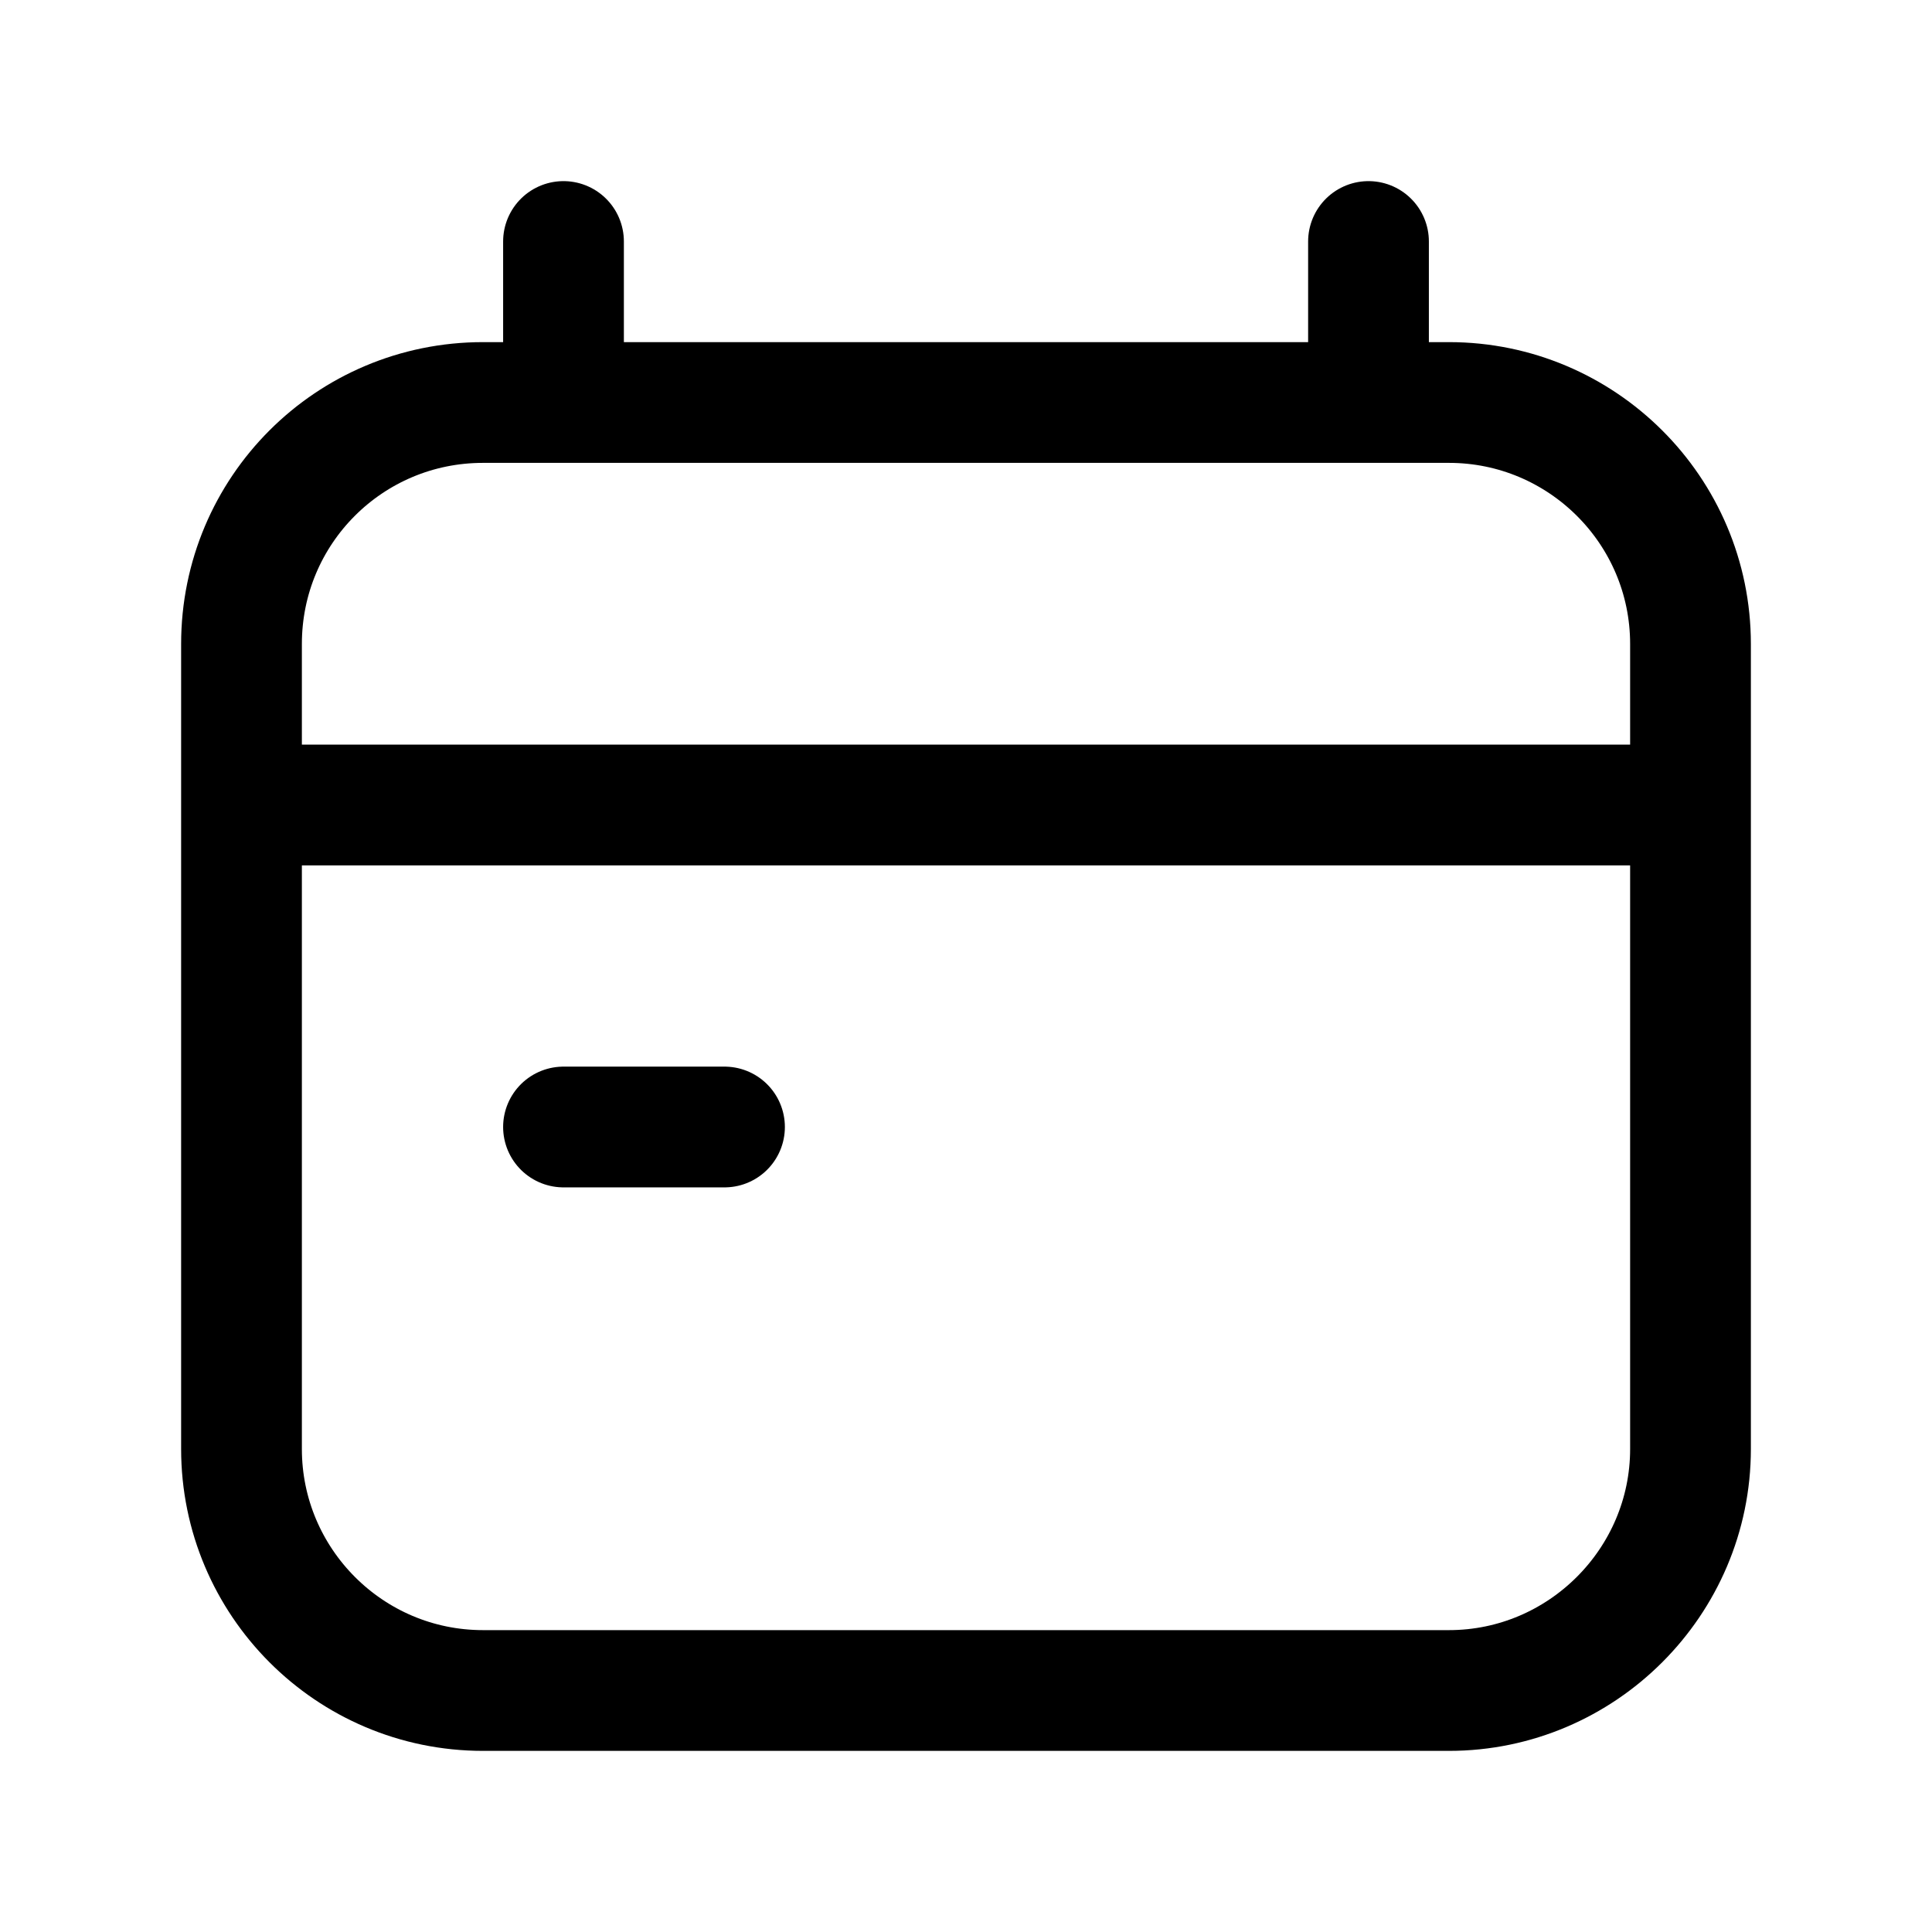 <svg width="24" height="24" stroke="currentColor" viewBox="0 0 24 24" fill="none" xmlns="http://www.w3.org/2000/svg" xmlns:xlink="http://www.w3.org/1999/xlink">
	<desc>
			Created with Pixso.
	</desc>
	<defs/>
	<path id="icon" d="M6 21C4.34 21 3 19.65 3 18L3 10L3 8C3 6.34 4.34 5 6 5L7 5L17 5L18 5C19.65 5 21 6.34 21 8L21 10L21 18C21 19.65 19.65 21 18 21L6 21ZM7 5L7 3M17 5L17 3M3 10L21 10M7 14L9 14" stroke-opacity="1" stroke-width="1.5" stroke-linecap="round"/>
</svg>
